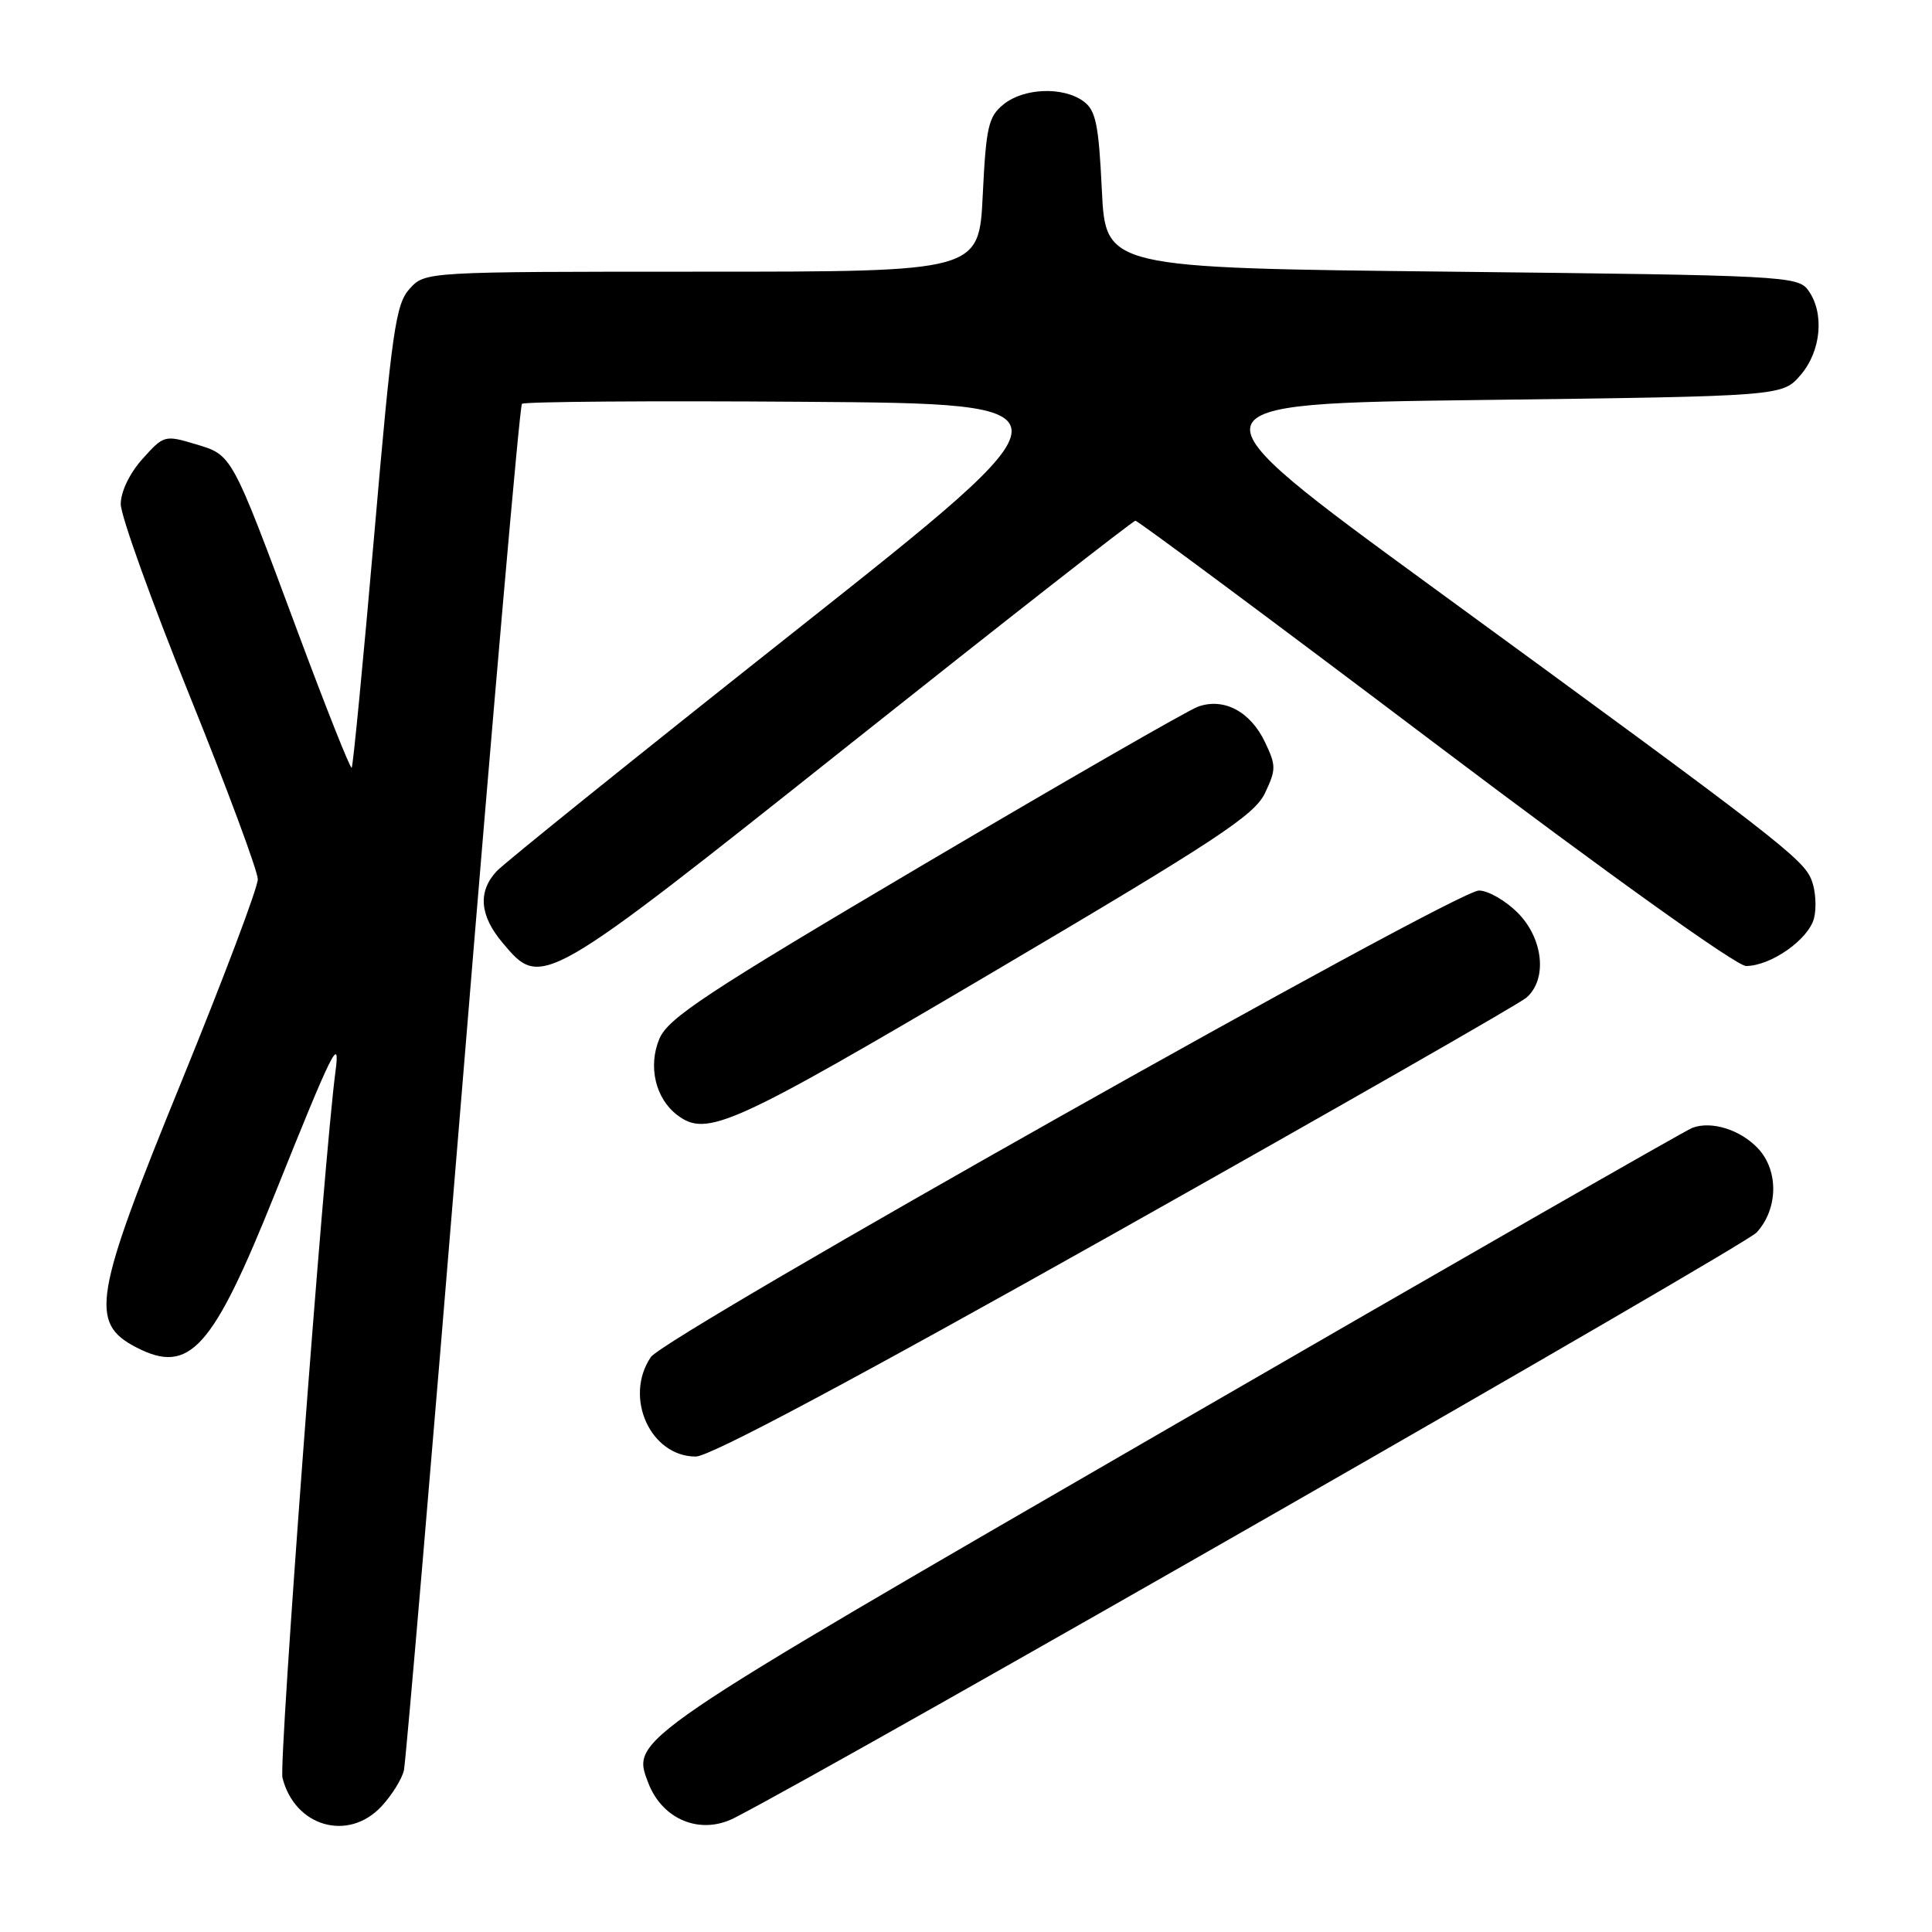 <?xml version="1.0" encoding="UTF-8" standalone="no"?>
<!DOCTYPE svg PUBLIC "-//W3C//DTD SVG 1.1//EN" "http://www.w3.org/Graphics/SVG/1.1/DTD/svg11.dtd" >
<svg xmlns="http://www.w3.org/2000/svg" xmlns:xlink="http://www.w3.org/1999/xlink" version="1.1" viewBox="0 0 256 256">
 <g >
 <path fill="currentColor"
d=" M 50.57 239.33 C 51.93 237.86 53.26 235.72 53.52 234.58 C 53.78 233.44 57.28 192.35 61.31 143.27 C 65.33 94.20 68.86 53.80 69.16 53.51 C 69.45 53.22 86.27 53.09 106.54 53.24 C 143.38 53.50 143.38 53.50 105.51 83.49 C 84.68 99.98 66.82 114.35 65.82 115.43 C 63.29 118.14 63.55 121.31 66.59 124.92 C 71.77 131.08 71.71 131.12 112.75 98.50 C 133.16 82.28 150.13 69.00 150.45 69.00 C 150.78 69.00 168.64 82.27 190.13 98.50 C 213.13 115.86 230.10 128.00 231.36 128.00 C 234.66 127.99 239.66 124.47 240.37 121.66 C 240.72 120.28 240.58 118.02 240.06 116.66 C 238.98 113.82 235.71 111.29 190.01 77.94 C 156.53 53.50 156.53 53.50 196.35 53.00 C 236.18 52.50 236.18 52.50 238.59 49.69 C 241.33 46.51 241.78 41.44 239.58 38.44 C 238.22 36.58 236.24 36.48 192.33 36.00 C 146.50 35.50 146.50 35.50 146.00 25.17 C 145.58 16.44 145.20 14.61 143.56 13.42 C 140.86 11.45 135.66 11.65 132.97 13.83 C 130.97 15.45 130.66 16.80 130.22 25.83 C 129.73 36.00 129.73 36.00 93.04 36.00 C 56.35 36.00 56.35 36.00 54.29 38.25 C 52.44 40.26 51.94 43.70 49.58 70.95 C 48.12 87.70 46.78 101.55 46.60 101.73 C 46.42 101.91 43.21 93.83 39.47 83.78 C 30.59 59.92 30.81 60.32 25.86 58.84 C 21.84 57.63 21.68 57.68 18.87 60.82 C 17.17 62.72 16.00 65.16 16.00 66.80 C 16.00 68.33 20.08 79.68 25.07 92.04 C 30.06 104.39 34.15 115.40 34.16 116.50 C 34.17 117.60 29.63 129.62 24.09 143.21 C 12.38 171.88 11.80 175.29 18.07 178.54 C 25.12 182.18 28.14 178.85 36.43 158.18 C 44.09 139.08 45.11 137.04 44.45 142.00 C 42.91 153.57 36.92 233.53 37.43 235.57 C 39.06 242.06 46.16 244.09 50.57 239.33 Z  M 97.32 240.88 C 111.70 233.49 231.08 165.12 232.75 163.32 C 235.61 160.23 235.71 155.14 232.97 152.20 C 230.64 149.70 226.80 148.49 224.25 149.44 C 223.29 149.81 192.02 167.73 154.78 189.28 C 83.08 230.75 83.66 230.35 85.89 236.22 C 87.76 241.13 92.81 243.19 97.32 240.88 Z  M 147.77 163.36 C 176.77 147.05 201.29 133.03 202.25 132.20 C 205.07 129.77 204.51 124.35 201.08 120.92 C 199.47 119.32 197.17 118.00 195.97 118.00 C 192.83 118.00 88.13 176.99 86.23 179.83 C 82.64 185.17 86.19 193.00 92.19 193.00 C 94.07 193.00 112.99 182.91 147.77 163.36 Z  M 131.68 128.75 C 161.16 111.35 166.22 108.02 167.61 105.10 C 169.10 101.98 169.10 101.44 167.62 98.34 C 165.69 94.28 162.18 92.42 158.76 93.63 C 157.42 94.11 141.12 103.49 122.52 114.47 C 93.44 131.65 88.52 134.90 87.36 137.67 C 85.85 141.30 86.85 145.56 89.74 147.75 C 93.66 150.73 96.91 149.26 131.68 128.75 Z "/>
</g>
</svg>